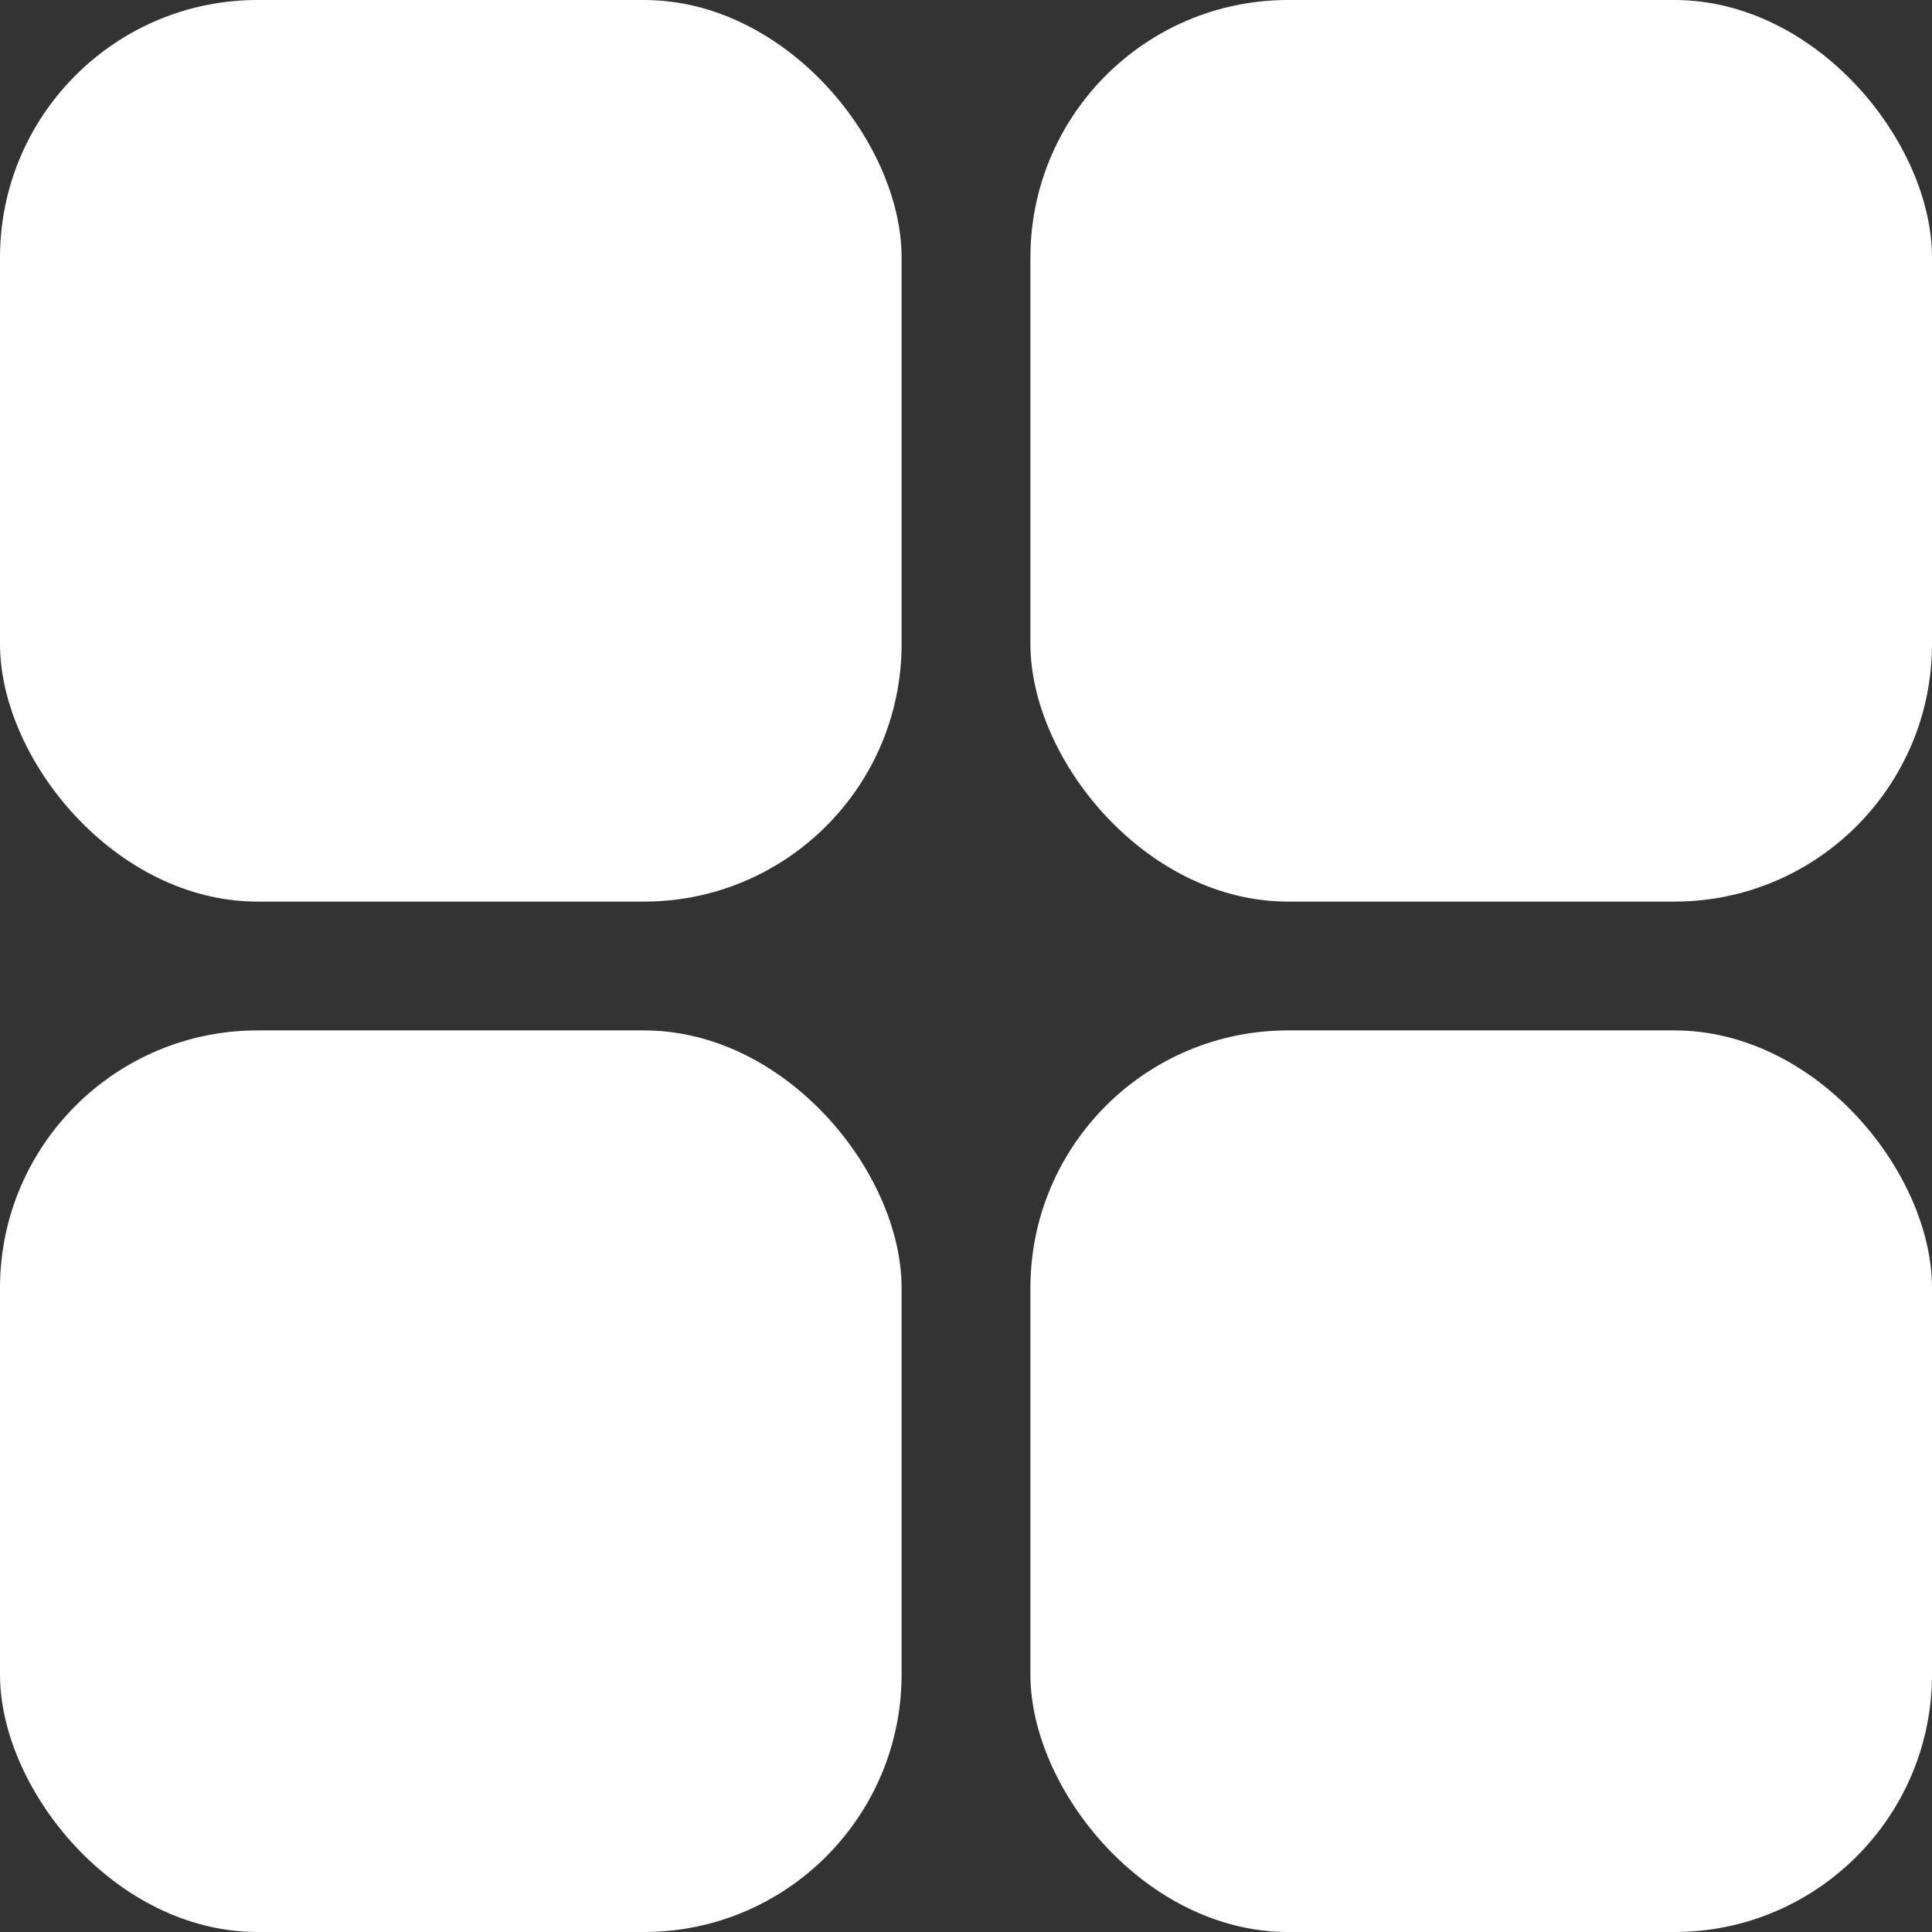 <svg id="Layer_1" data-name="Layer 1" xmlns="http://www.w3.org/2000/svg" viewBox="0 0 15 15"><rect x="0" y="0" width="15" height="15" fill="#333333" stroke="none"/><defs><style>.cls-1{fill:#fff;}</style></defs><title>ebIcon_grid4x4_white</title><rect class="cls-1" width="7" height="7" rx="2" ry="2"/><rect class="cls-1" x="8" width="7" height="7" rx="2" ry="2"/><rect class="cls-1" y="8" width="7" height="7" rx="2" ry="2"/><rect class="cls-1" x="8" y="8" width="7" height="7" rx="2" ry="2"/></svg>